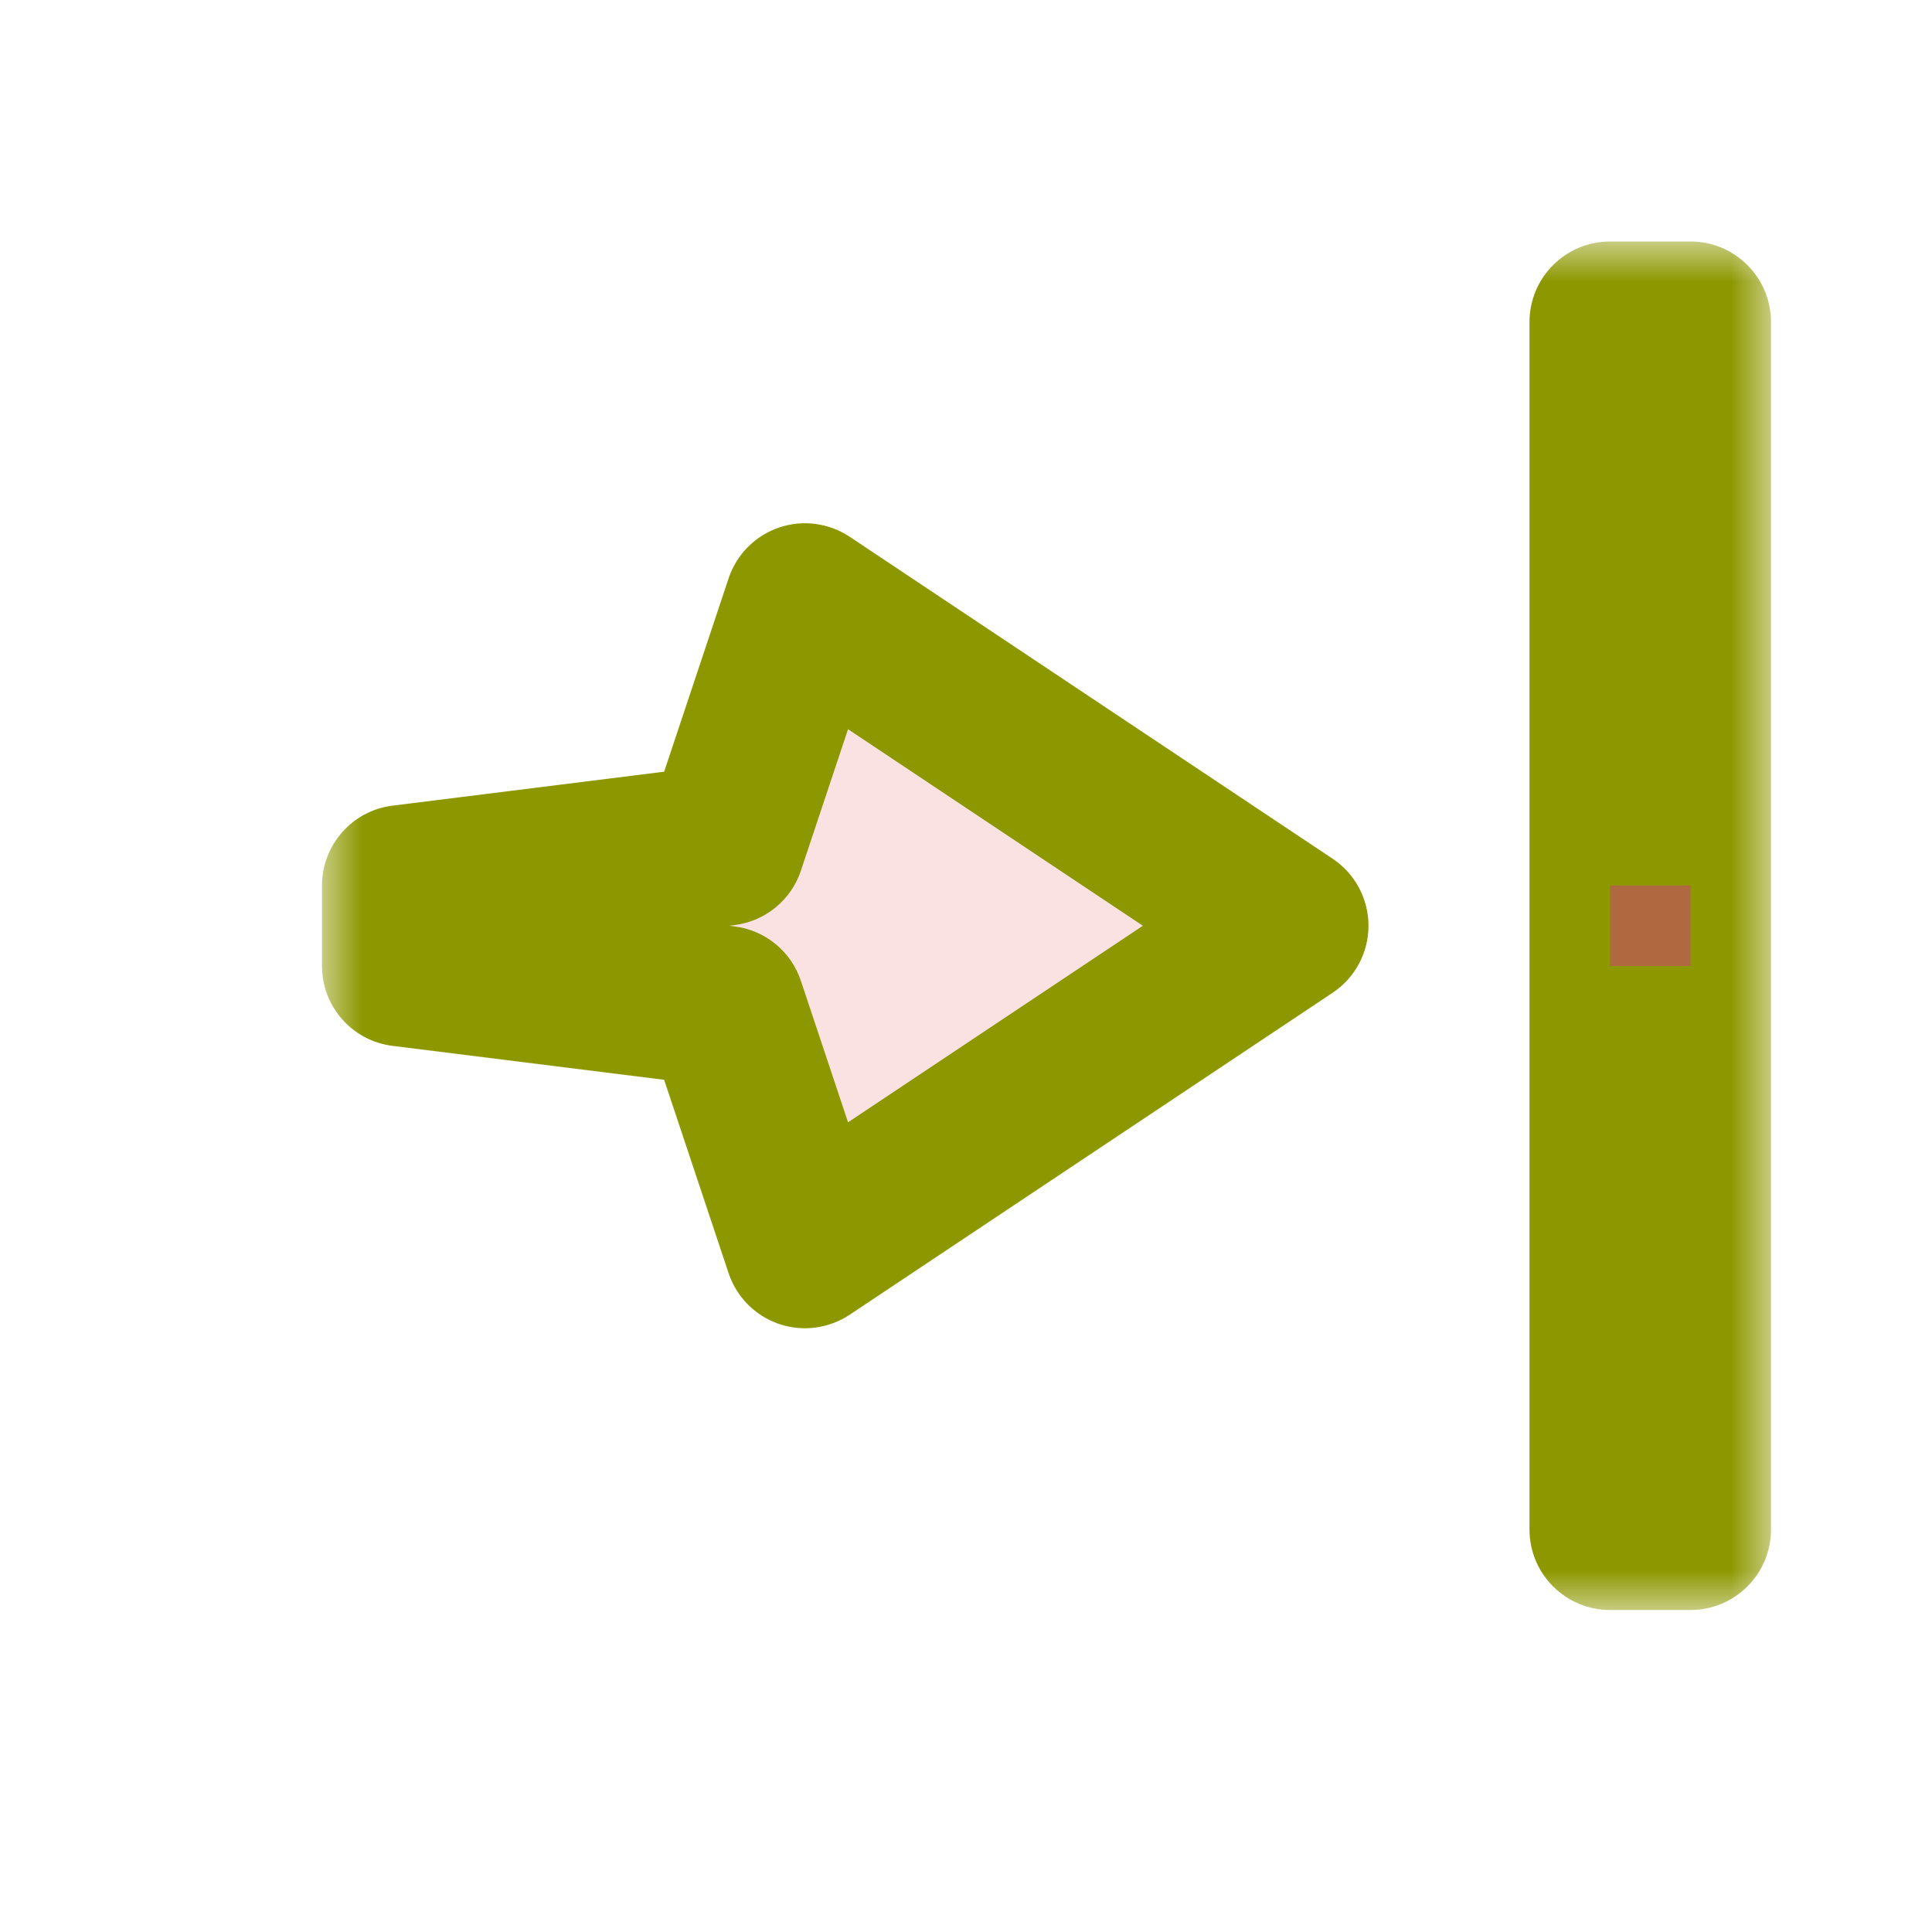 <svg width="24" height="24" viewBox="0 0 24 24" fill="none" xmlns="http://www.w3.org/2000/svg">
<g id="cursor=e-resize, variant=light, size=24">
<g id="Union">
<mask id="path-1-outside-1_2320_8774" maskUnits="userSpaceOnUse" x="4" y="3" width="18" height="17" fill="black">
<rect fill="white" x="4" y="3" width="18" height="17"/>
<path d="M21 4V19H20V4H21ZM16 11.5L10 15.5L9 12.5L5 12V11L9 10.5L10 7.5L16 11.5Z"/>
</mask>
<path d="M21 4V19H20V4H21ZM16 11.5L10 15.5L9 12.5L5 12V11L9 10.5L10 7.5L16 11.5Z" fill="#FAE2E3"/>
<path d="M21 4H22C22 3.448 21.552 3 21 3V4ZM21 19V20C21.552 20 22 19.552 22 19H21ZM20 19H19C19 19.552 19.448 20 20 20V19ZM20 4V3C19.448 3 19 3.448 19 4H20ZM16 11.5L16.555 12.332C16.833 12.147 17 11.834 17 11.5C17 11.166 16.833 10.853 16.555 10.668L16 11.5ZM10 15.5L9.051 15.816C9.15 16.112 9.381 16.345 9.675 16.446C9.97 16.547 10.295 16.505 10.555 16.332L10 15.5ZM9 12.5L9.949 12.184C9.827 11.818 9.506 11.556 9.124 11.508L9 12.5ZM5 12H4C4 12.504 4.376 12.93 4.876 12.992L5 12ZM5 11L4.876 10.008C4.376 10.07 4 10.496 4 11H5ZM9 10.5L9.124 11.492C9.506 11.444 9.827 11.182 9.949 10.816L9 10.5ZM10 7.5L10.555 6.668C10.295 6.495 9.97 6.453 9.675 6.554C9.381 6.655 9.15 6.888 9.051 7.184L10 7.5ZM21 4H20V19H21H22V4H21ZM21 19V18H20V19V20H21V19ZM20 19H21V4H20H19V19H20ZM20 4V5H21V4V3H20V4ZM16 11.5L15.445 10.668L9.445 14.668L10 15.5L10.555 16.332L16.555 12.332L16 11.5ZM10 15.5L10.949 15.184L9.949 12.184L9 12.5L8.051 12.816L9.051 15.816L10 15.5ZM9 12.5L9.124 11.508L5.124 11.008L5 12L4.876 12.992L8.876 13.492L9 12.5ZM5 12H6V11H5H4V12H5ZM5 11L5.124 11.992L9.124 11.492L9 10.5L8.876 9.508L4.876 10.008L5 11ZM9 10.5L9.949 10.816L10.949 7.816L10 7.5L9.051 7.184L8.051 10.184L9 10.5ZM10 7.5L9.445 8.332L15.445 12.332L16 11.5L16.555 10.668L10.555 6.668L10 7.5Z" fill="#8D9800" mask="url(#path-1-outside-1_2320_8774)"/>
</g>
<g id="hotspot" clip-path="url(#clip0_2320_8774)">
<rect id="center" opacity="0.5" x="20" y="11" width="1" height="1" fill="#D43982"/>
</g>
</g>
<defs>
<clipPath id="clip0_2320_8774">
<rect width="1" height="1" fill="white" transform="translate(20 11)"/>
</clipPath>
</defs>
</svg>

